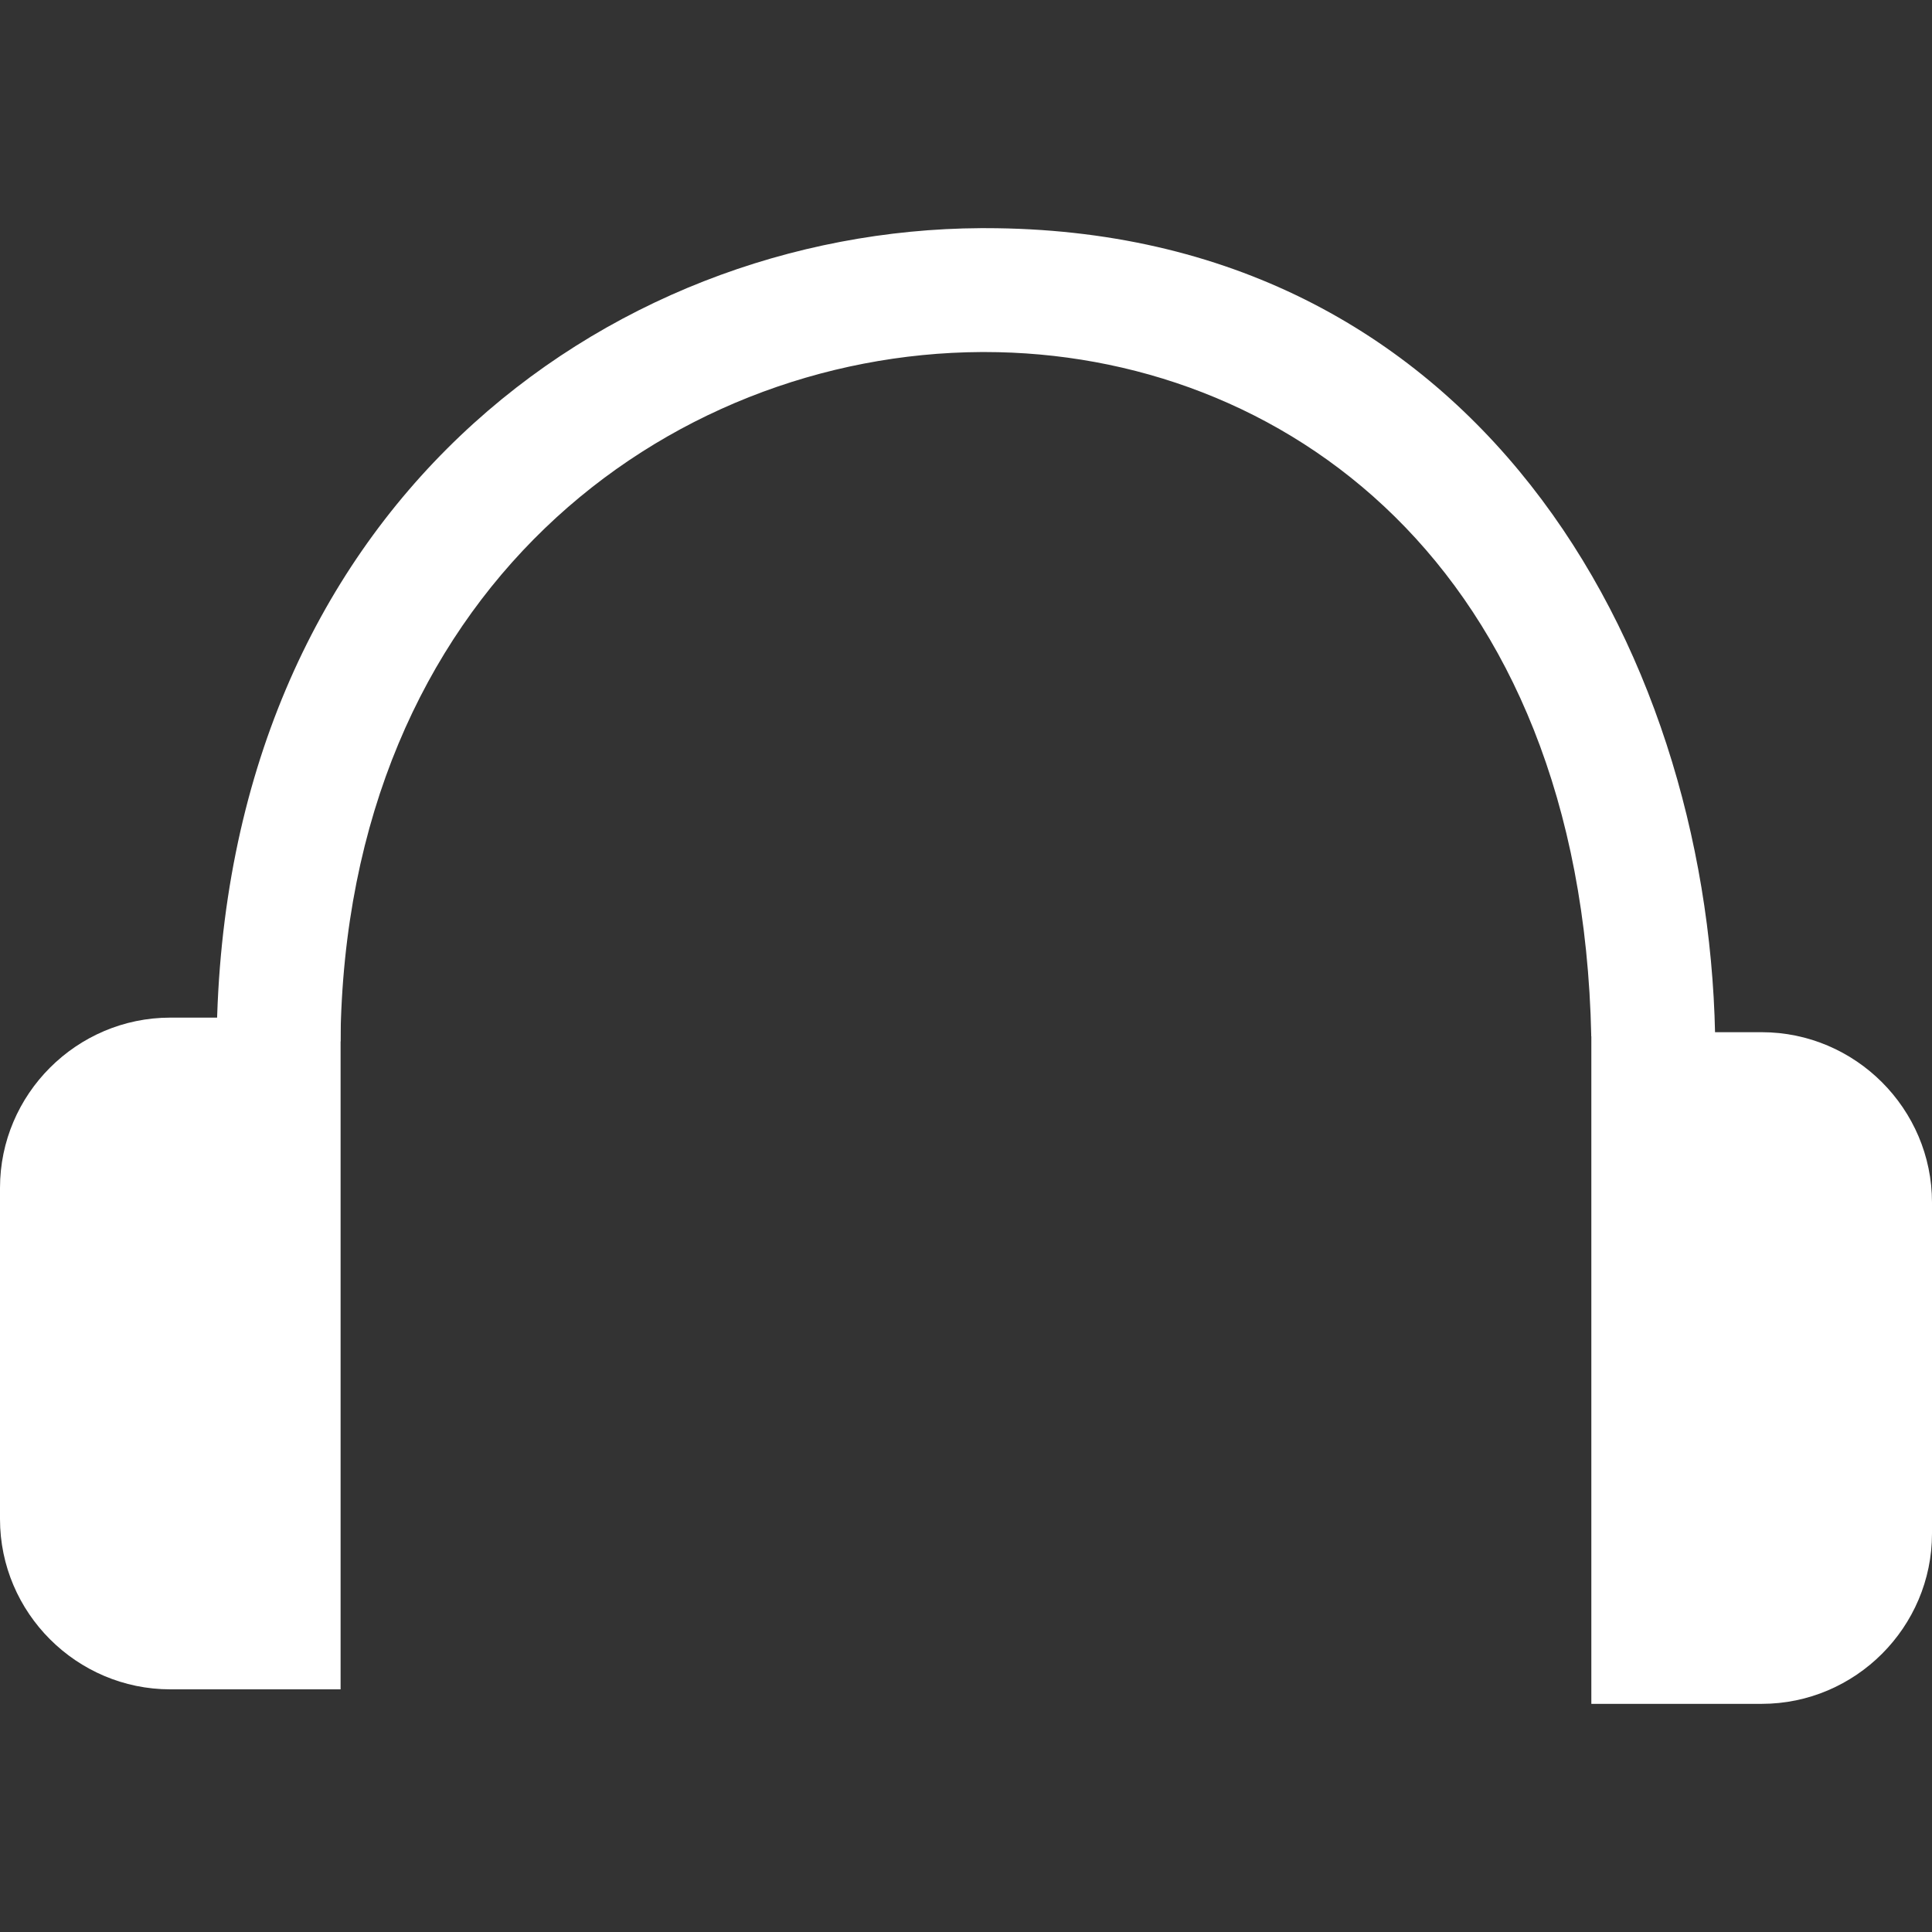 <?xml version="1.0" encoding="iso-8859-1"?>
<!-- Generator: Adobe Illustrator 18.1.1, SVG Export Plug-In . SVG Version: 6.00 Build 0)  -->
<svg xmlns="http://www.w3.org/2000/svg" xmlns:xlink="http://www.w3.org/1999/xlink" version="1.1" id="Capa_1" x="0px" y="0px" viewBox="0 0 28.368 28.368" style="enable-background:new 0 0 28.368 28.368;" xml:space="preserve" width="512px" height="512px">
<rect x="0" y="0" width="28.368" height="28.368" fill="#333333" stroke="none"/>
<g>
	<g>
		<g>
			<path d="M4.999,15.291l-1.818-0.02C3.266,7.483,8.89,3.379,14.401,3.35c0.021,0,0.043,0,0.065,0     c7.191,0,10.596,6.123,10.717,11.828l-1.818,0.038C23.219,8.27,18.793,5.169,14.457,5.169c-0.016,0-0.031,0-0.046,0     C9.788,5.193,5.071,8.677,4.999,15.291z" fill="#ffffff"/>
			<path d="M5.001,14.942h-2.5c-1.376,0-2.501,1.125-2.501,2.5v4.863c0,1.375,1.125,2.5,2.501,2.5h2.5V14.942     z" fill="#ffffff"/>
			<path d="M23.366,15.156h2.501c1.375,0,2.501,1.125,2.501,2.5v4.862c0,1.375-1.125,2.5-2.501,2.5h-2.501     V15.156z" fill="#ffffff"/>
		</g>
	</g>
</g>
</svg>
